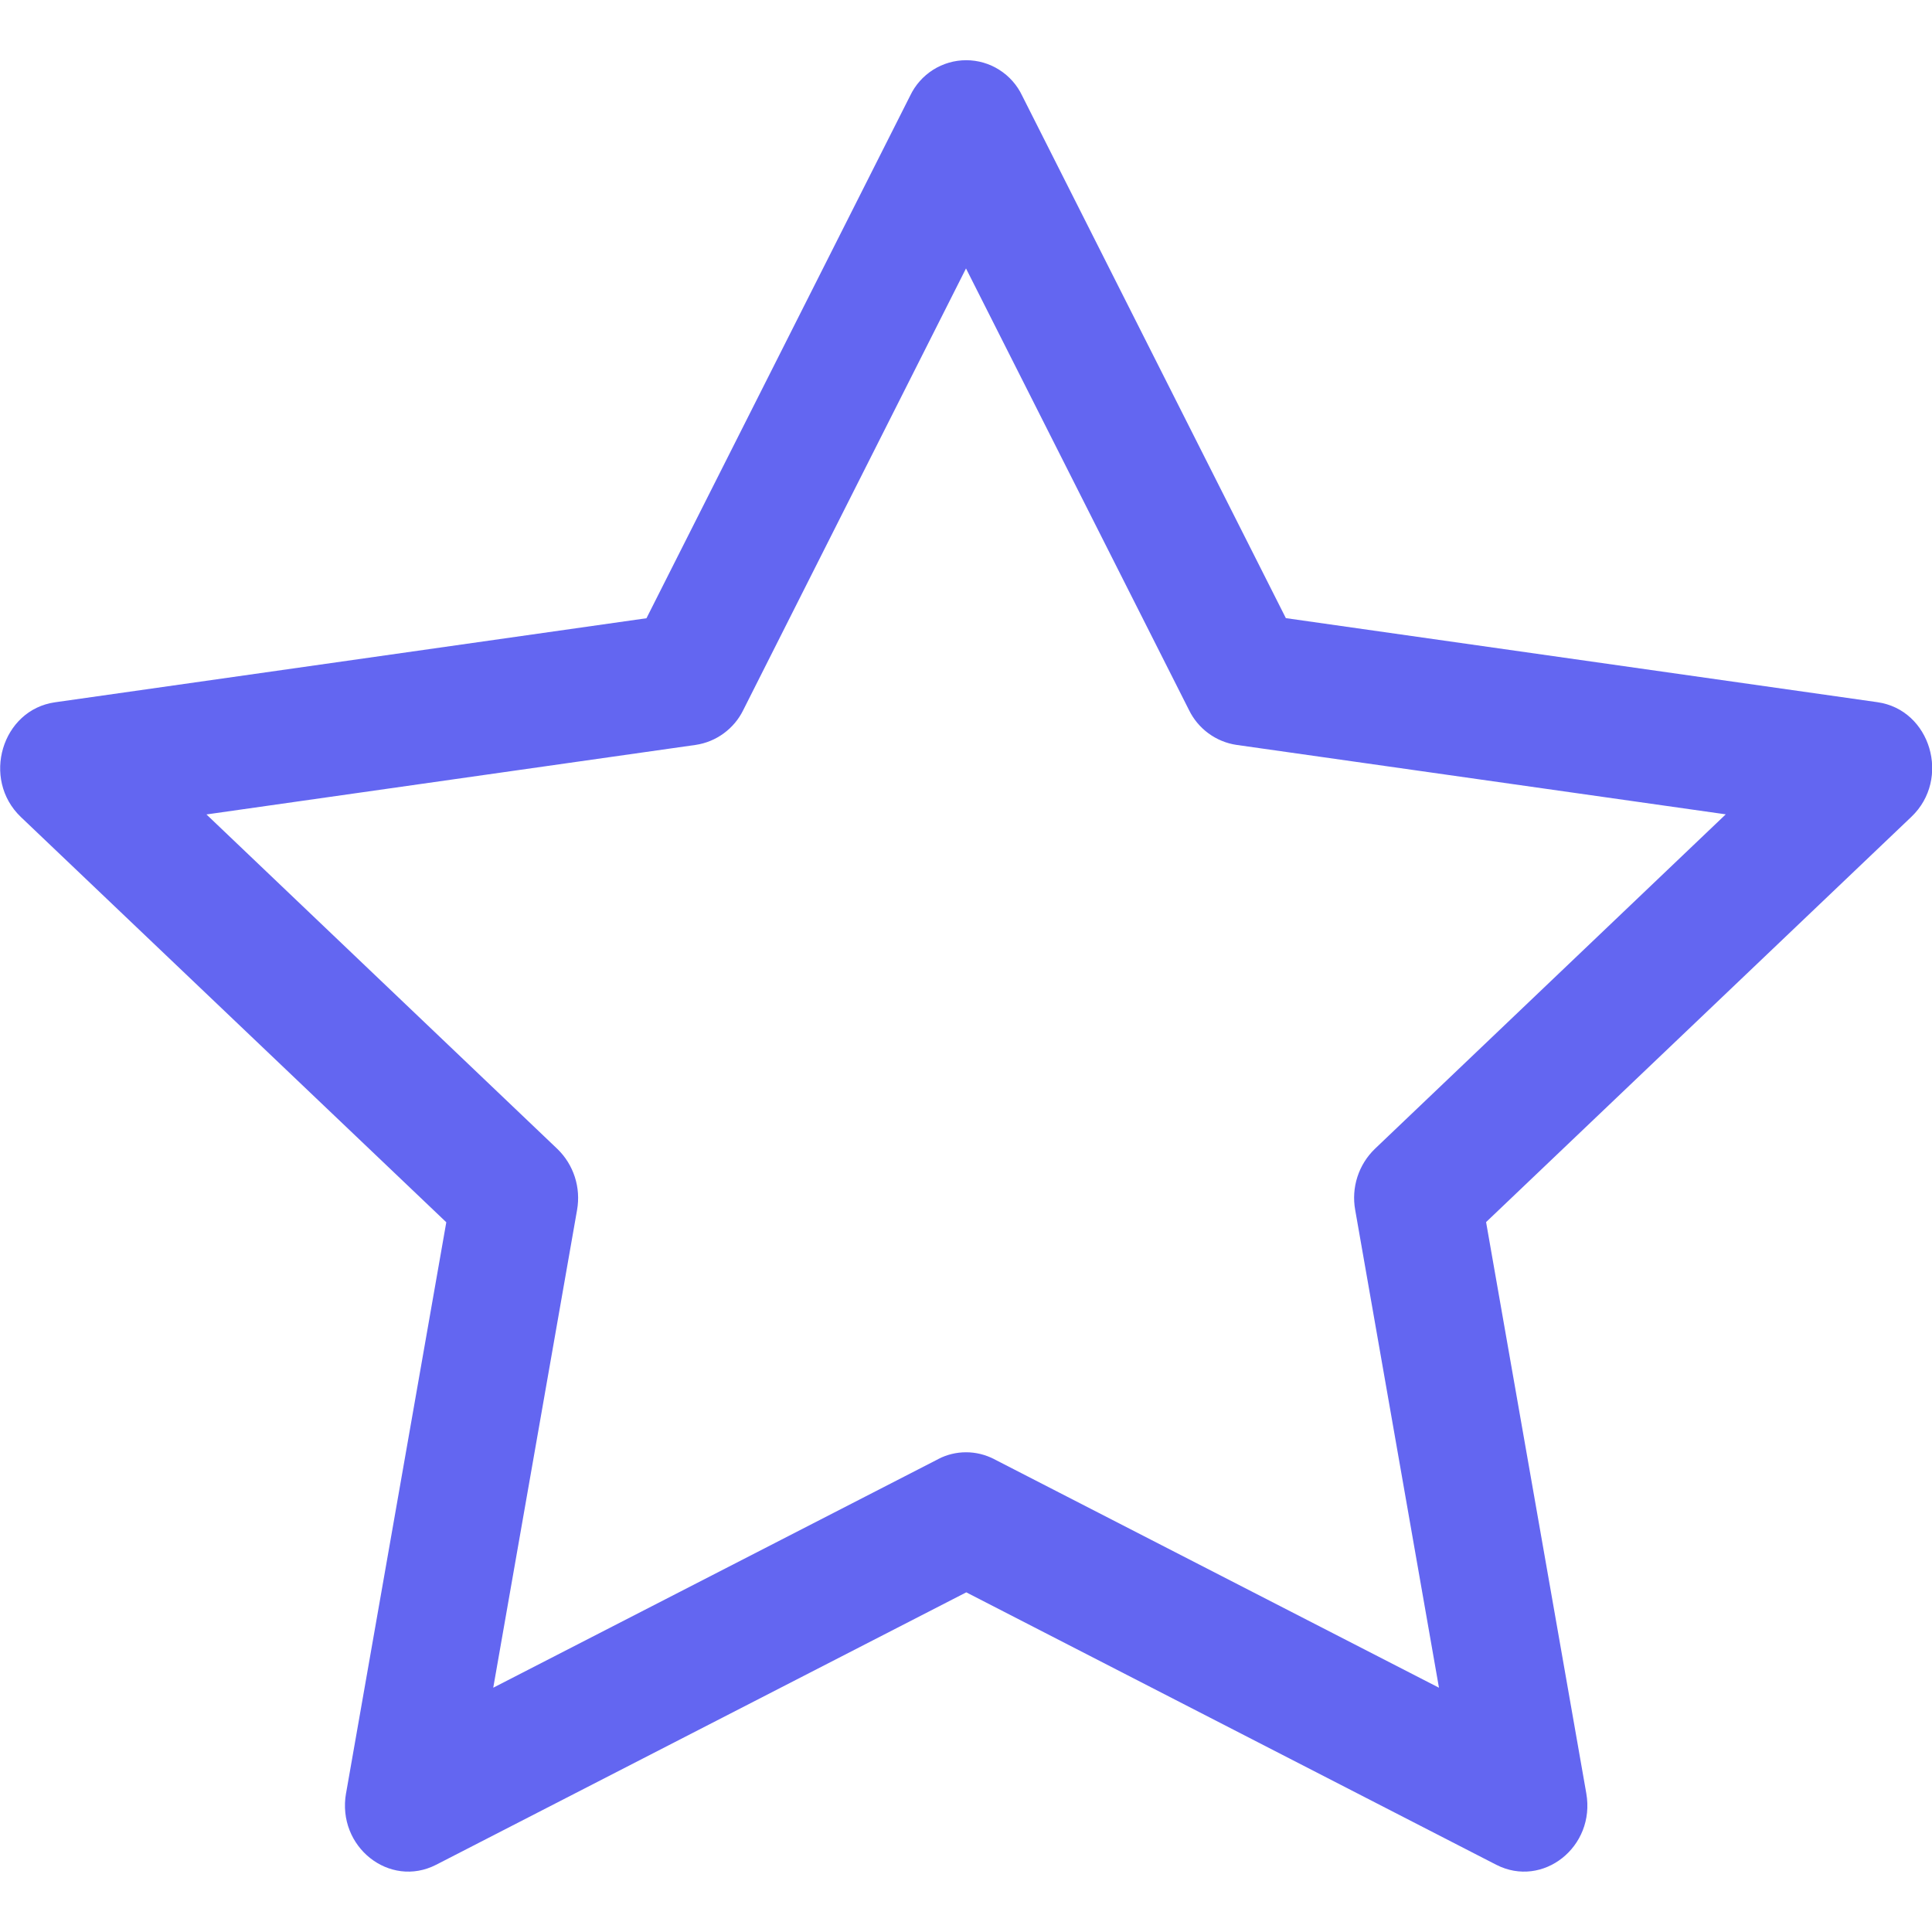 <svg width="36" height="36" viewBox="0 0 36 36" fill="none" xmlns="http://www.w3.org/2000/svg">
<g clip-path="url(#clip0_27:188)">
<path d="M6.448 33.413C6.273 34.412 7.258 35.192 8.127 34.747L18.005 29.671L27.88 34.747C28.748 35.192 29.734 34.412 29.558 33.415L27.691 22.772L35.615 15.221C36.358 14.515 35.975 13.223 34.981 13.084L23.96 11.518L19.046 1.782C18.953 1.585 18.805 1.418 18.62 1.301C18.436 1.184 18.222 1.122 18.003 1.122C17.785 1.122 17.571 1.184 17.386 1.301C17.202 1.418 17.054 1.585 16.96 1.782L12.046 11.52L1.026 13.086C0.034 13.226 -0.351 14.517 0.389 15.224L8.316 22.775L6.448 33.417V33.413ZM17.485 27.187L9.191 31.448L10.753 22.545C10.789 22.34 10.775 22.129 10.711 21.931C10.647 21.733 10.536 21.554 10.386 21.409L3.847 15.176L12.964 13.88C13.153 13.852 13.332 13.778 13.486 13.665C13.64 13.552 13.765 13.404 13.849 13.232L18 5.002L22.156 13.232C22.24 13.404 22.364 13.552 22.518 13.665C22.672 13.778 22.851 13.852 23.04 13.88L32.157 15.174L25.619 21.407C25.469 21.552 25.357 21.731 25.293 21.93C25.229 22.128 25.215 22.34 25.252 22.545L26.813 31.448L18.52 27.187C18.359 27.104 18.181 27.061 18.001 27.061C17.821 27.061 17.643 27.104 17.483 27.187H17.485Z" fill="#6366F1"/>
</g>
<defs>
<clipPath id="clip0_27:188">
<rect width="36" height="36" fill="white"/>
</clipPath>
</defs>
</svg>

